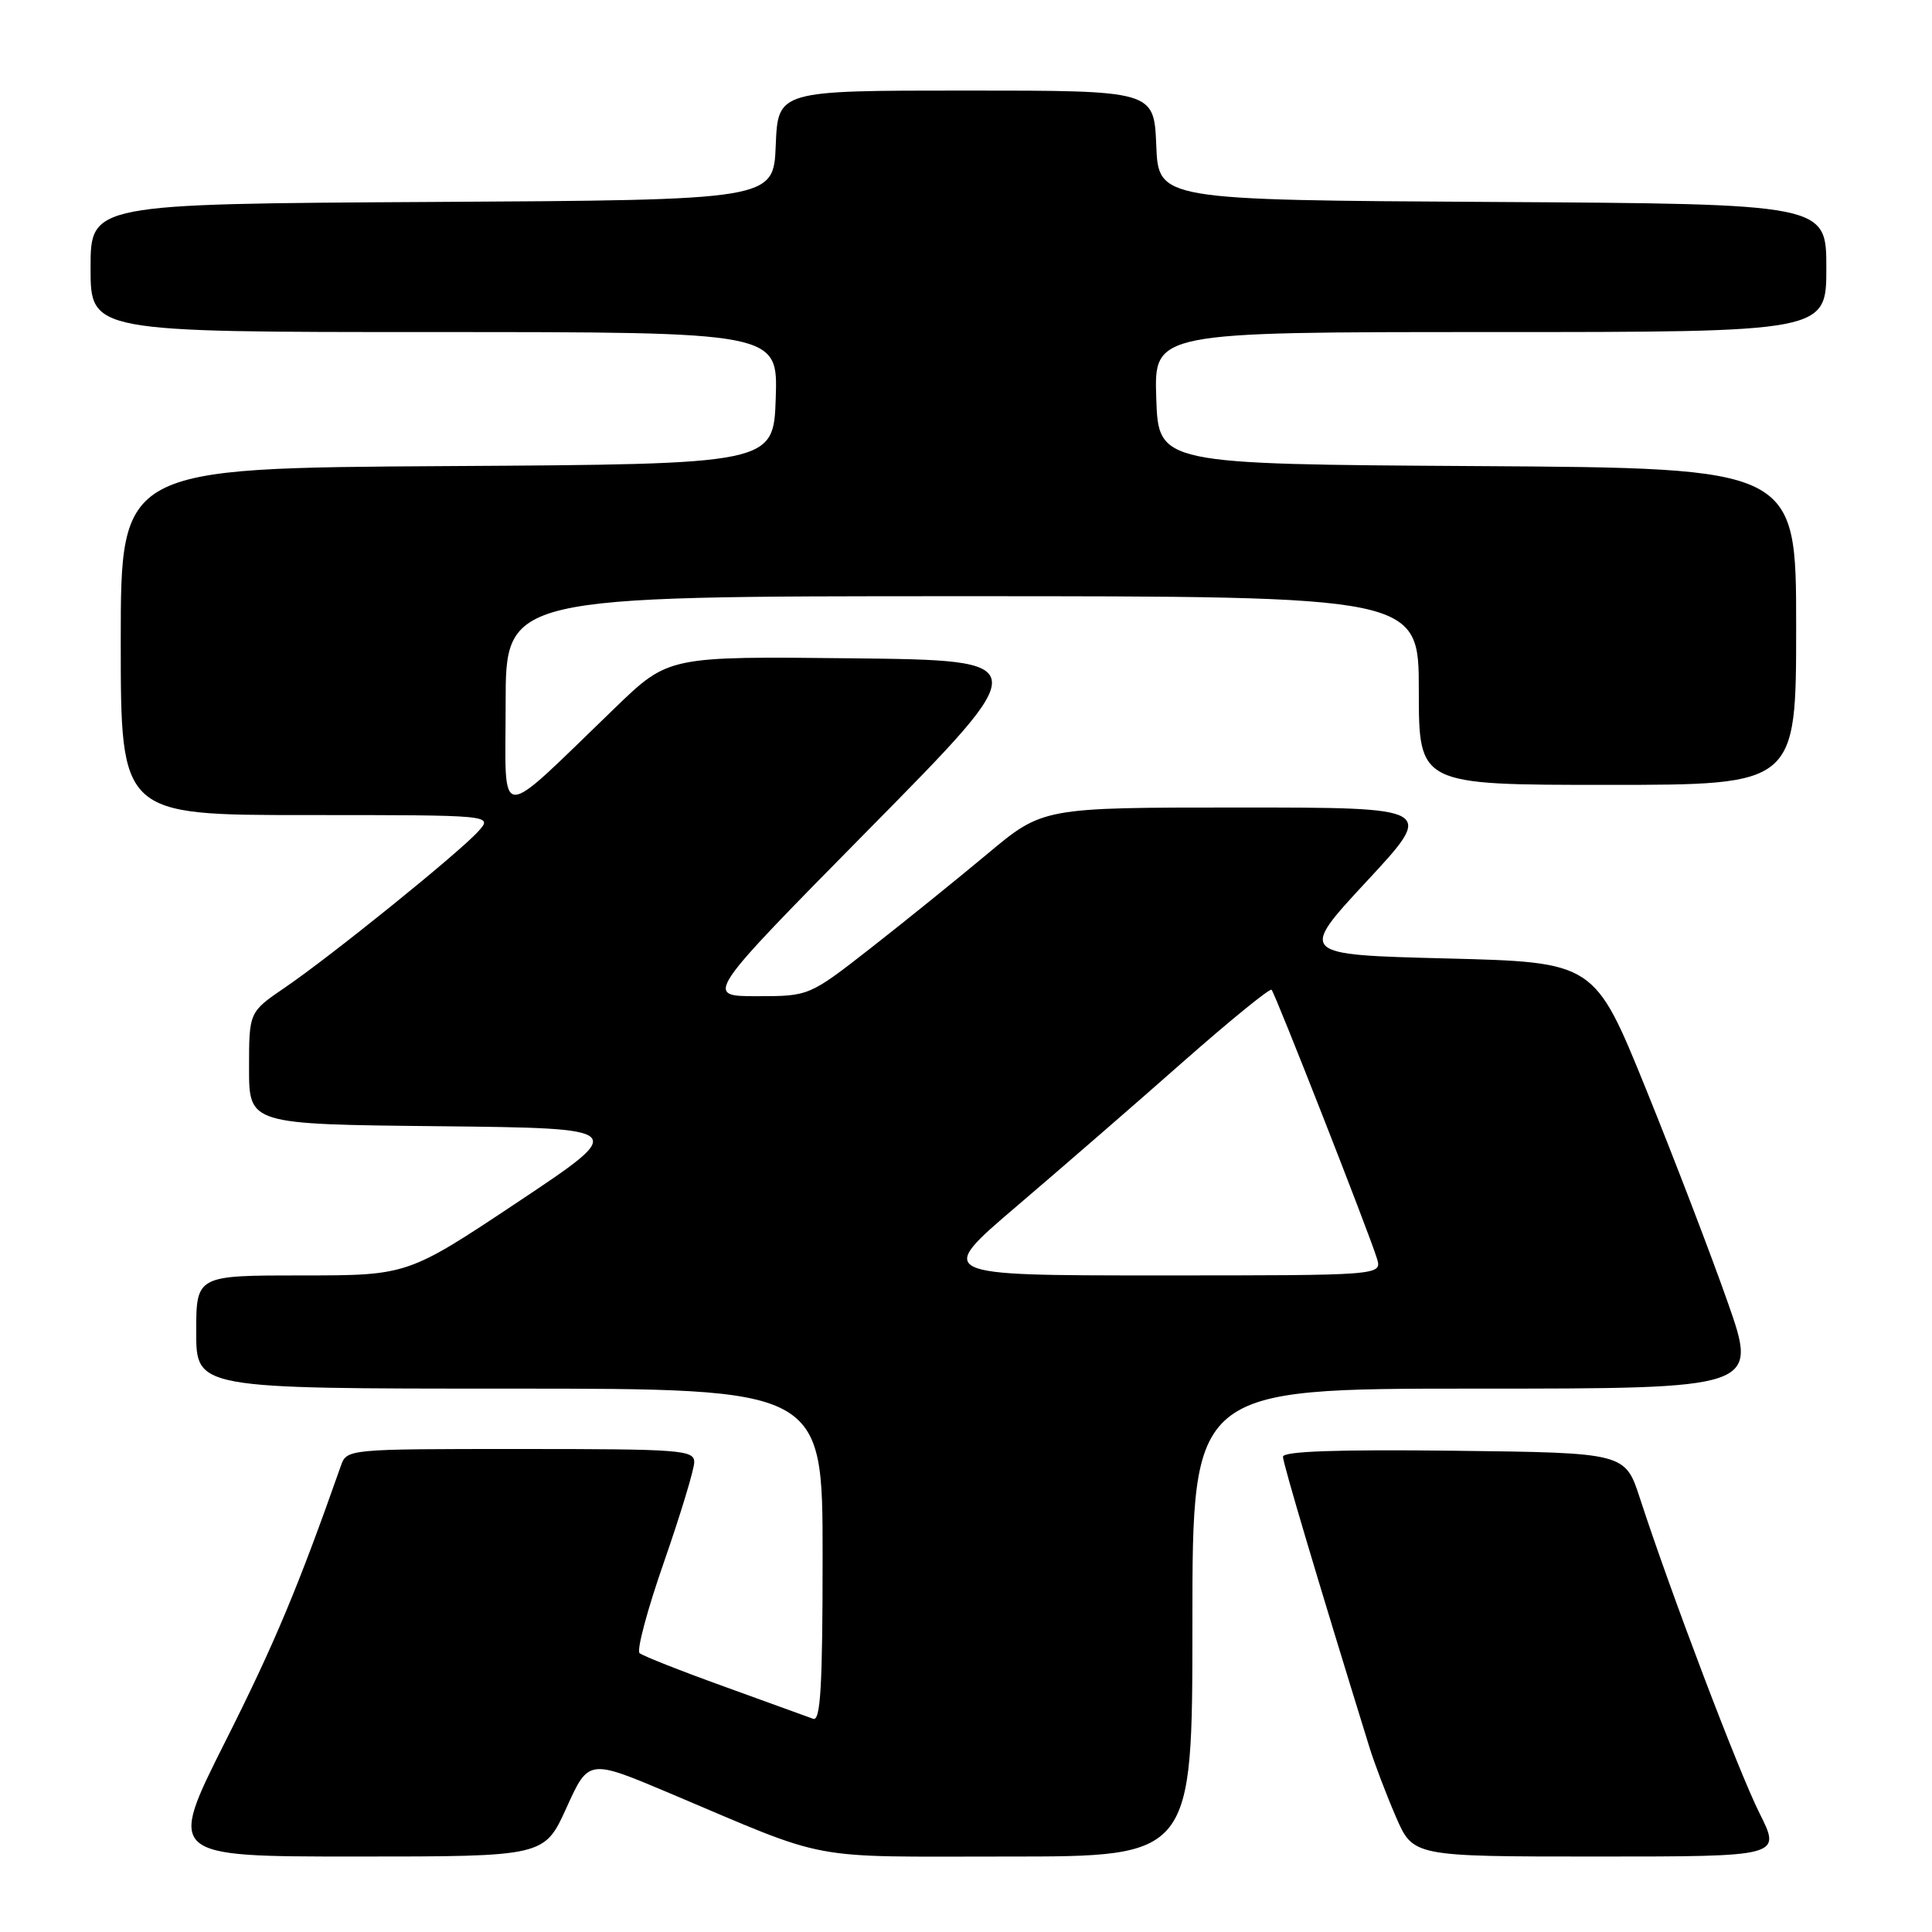 <?xml version="1.0" encoding="UTF-8" standalone="no"?>
<!DOCTYPE svg PUBLIC "-//W3C//DTD SVG 1.1//EN" "http://www.w3.org/Graphics/SVG/1.1/DTD/svg11.dtd" >
<svg xmlns="http://www.w3.org/2000/svg" xmlns:xlink="http://www.w3.org/1999/xlink" version="1.1" viewBox="0 0 256 256">
 <g >
 <path fill="currentColor"
d=" M 75.06 239.54 C 77.99 233.07 77.99 233.07 88.74 237.61 C 110.37 246.75 106.38 246.00 133.54 246.00 C 158.00 246.00 158.00 246.00 158.00 215.00 C 158.00 184.00 158.00 184.00 195.48 184.00 C 232.95 184.00 232.95 184.00 228.93 172.55 C 226.72 166.26 221.85 153.55 218.10 144.30 C 211.28 127.50 211.28 127.50 191.68 127.00 C 172.07 126.50 172.07 126.50 181.12 116.75 C 190.17 107.00 190.17 107.00 164.18 107.00 C 138.18 107.00 138.18 107.00 130.84 113.14 C 126.80 116.51 119.84 122.14 115.36 125.64 C 107.21 132.00 107.21 132.00 100.27 132.00 C 93.33 132.00 93.33 132.00 115.27 109.75 C 137.21 87.50 137.21 87.50 112.90 87.23 C 88.58 86.96 88.58 86.96 81.54 93.75 C 65.49 109.22 67.00 109.28 67.00 93.20 C 67.00 79.00 67.00 79.00 127.50 79.00 C 188.00 79.00 188.00 79.00 188.00 91.50 C 188.00 104.00 188.00 104.00 213.00 104.00 C 238.00 104.00 238.00 104.00 238.00 83.01 C 238.00 62.02 238.00 62.02 195.75 61.76 C 153.50 61.50 153.50 61.50 153.21 52.75 C 152.92 44.00 152.92 44.00 197.46 44.00 C 242.00 44.00 242.00 44.00 242.00 35.51 C 242.00 27.02 242.00 27.02 197.75 26.76 C 153.50 26.50 153.50 26.50 153.21 19.25 C 152.91 12.00 152.91 12.00 128.00 12.00 C 103.09 12.00 103.09 12.00 102.79 19.25 C 102.50 26.50 102.50 26.50 57.25 26.76 C 12.00 27.02 12.00 27.02 12.00 35.51 C 12.00 44.00 12.00 44.00 57.54 44.00 C 103.08 44.00 103.08 44.00 102.79 52.75 C 102.50 61.50 102.50 61.50 59.25 61.76 C 16.00 62.02 16.00 62.02 16.00 85.01 C 16.00 108.00 16.00 108.00 40.65 108.00 C 65.31 108.00 65.31 108.00 63.40 110.13 C 60.93 112.91 43.86 126.70 37.75 130.86 C 33.00 134.10 33.00 134.10 33.00 141.53 C 33.00 148.97 33.00 148.97 58.14 149.23 C 83.28 149.50 83.28 149.50 68.65 159.25 C 54.01 169.00 54.01 169.00 40.01 169.00 C 26.00 169.00 26.00 169.00 26.00 176.50 C 26.00 184.00 26.00 184.00 67.50 184.00 C 109.00 184.00 109.00 184.00 109.00 206.11 C 109.00 223.37 108.73 228.11 107.75 227.75 C 107.06 227.49 101.78 225.58 96.00 223.49 C 90.22 221.41 85.16 219.41 84.75 219.05 C 84.33 218.69 85.79 213.24 87.99 206.95 C 90.18 200.65 91.98 194.71 91.99 193.75 C 92.00 192.13 90.24 192.00 68.98 192.00 C 46.00 192.00 45.95 192.00 45.16 194.25 C 39.47 210.42 36.36 217.83 29.86 230.75 C 22.19 246.00 22.19 246.00 47.16 246.00 C 72.13 246.00 72.13 246.00 75.06 239.54 Z  M 233.14 240.25 C 230.37 234.73 221.38 211.06 217.29 198.50 C 215.33 192.50 215.33 192.50 192.67 192.23 C 177.14 192.05 170.00 192.30 170.00 193.03 C 170.00 193.90 174.71 209.72 181.45 231.50 C 182.13 233.70 183.72 237.86 184.97 240.75 C 187.25 246.00 187.25 246.00 211.64 246.00 C 236.03 246.00 236.03 246.00 233.14 240.25 Z  M 134.73 159.82 C 140.65 154.77 150.58 146.16 156.78 140.68 C 162.99 135.21 168.26 130.92 168.49 131.15 C 168.97 131.64 181.42 163.38 182.45 166.75 C 183.13 169.00 183.13 169.00 153.55 169.00 C 123.96 169.00 123.96 169.00 134.73 159.82 Z "/>
</g>
</svg>
